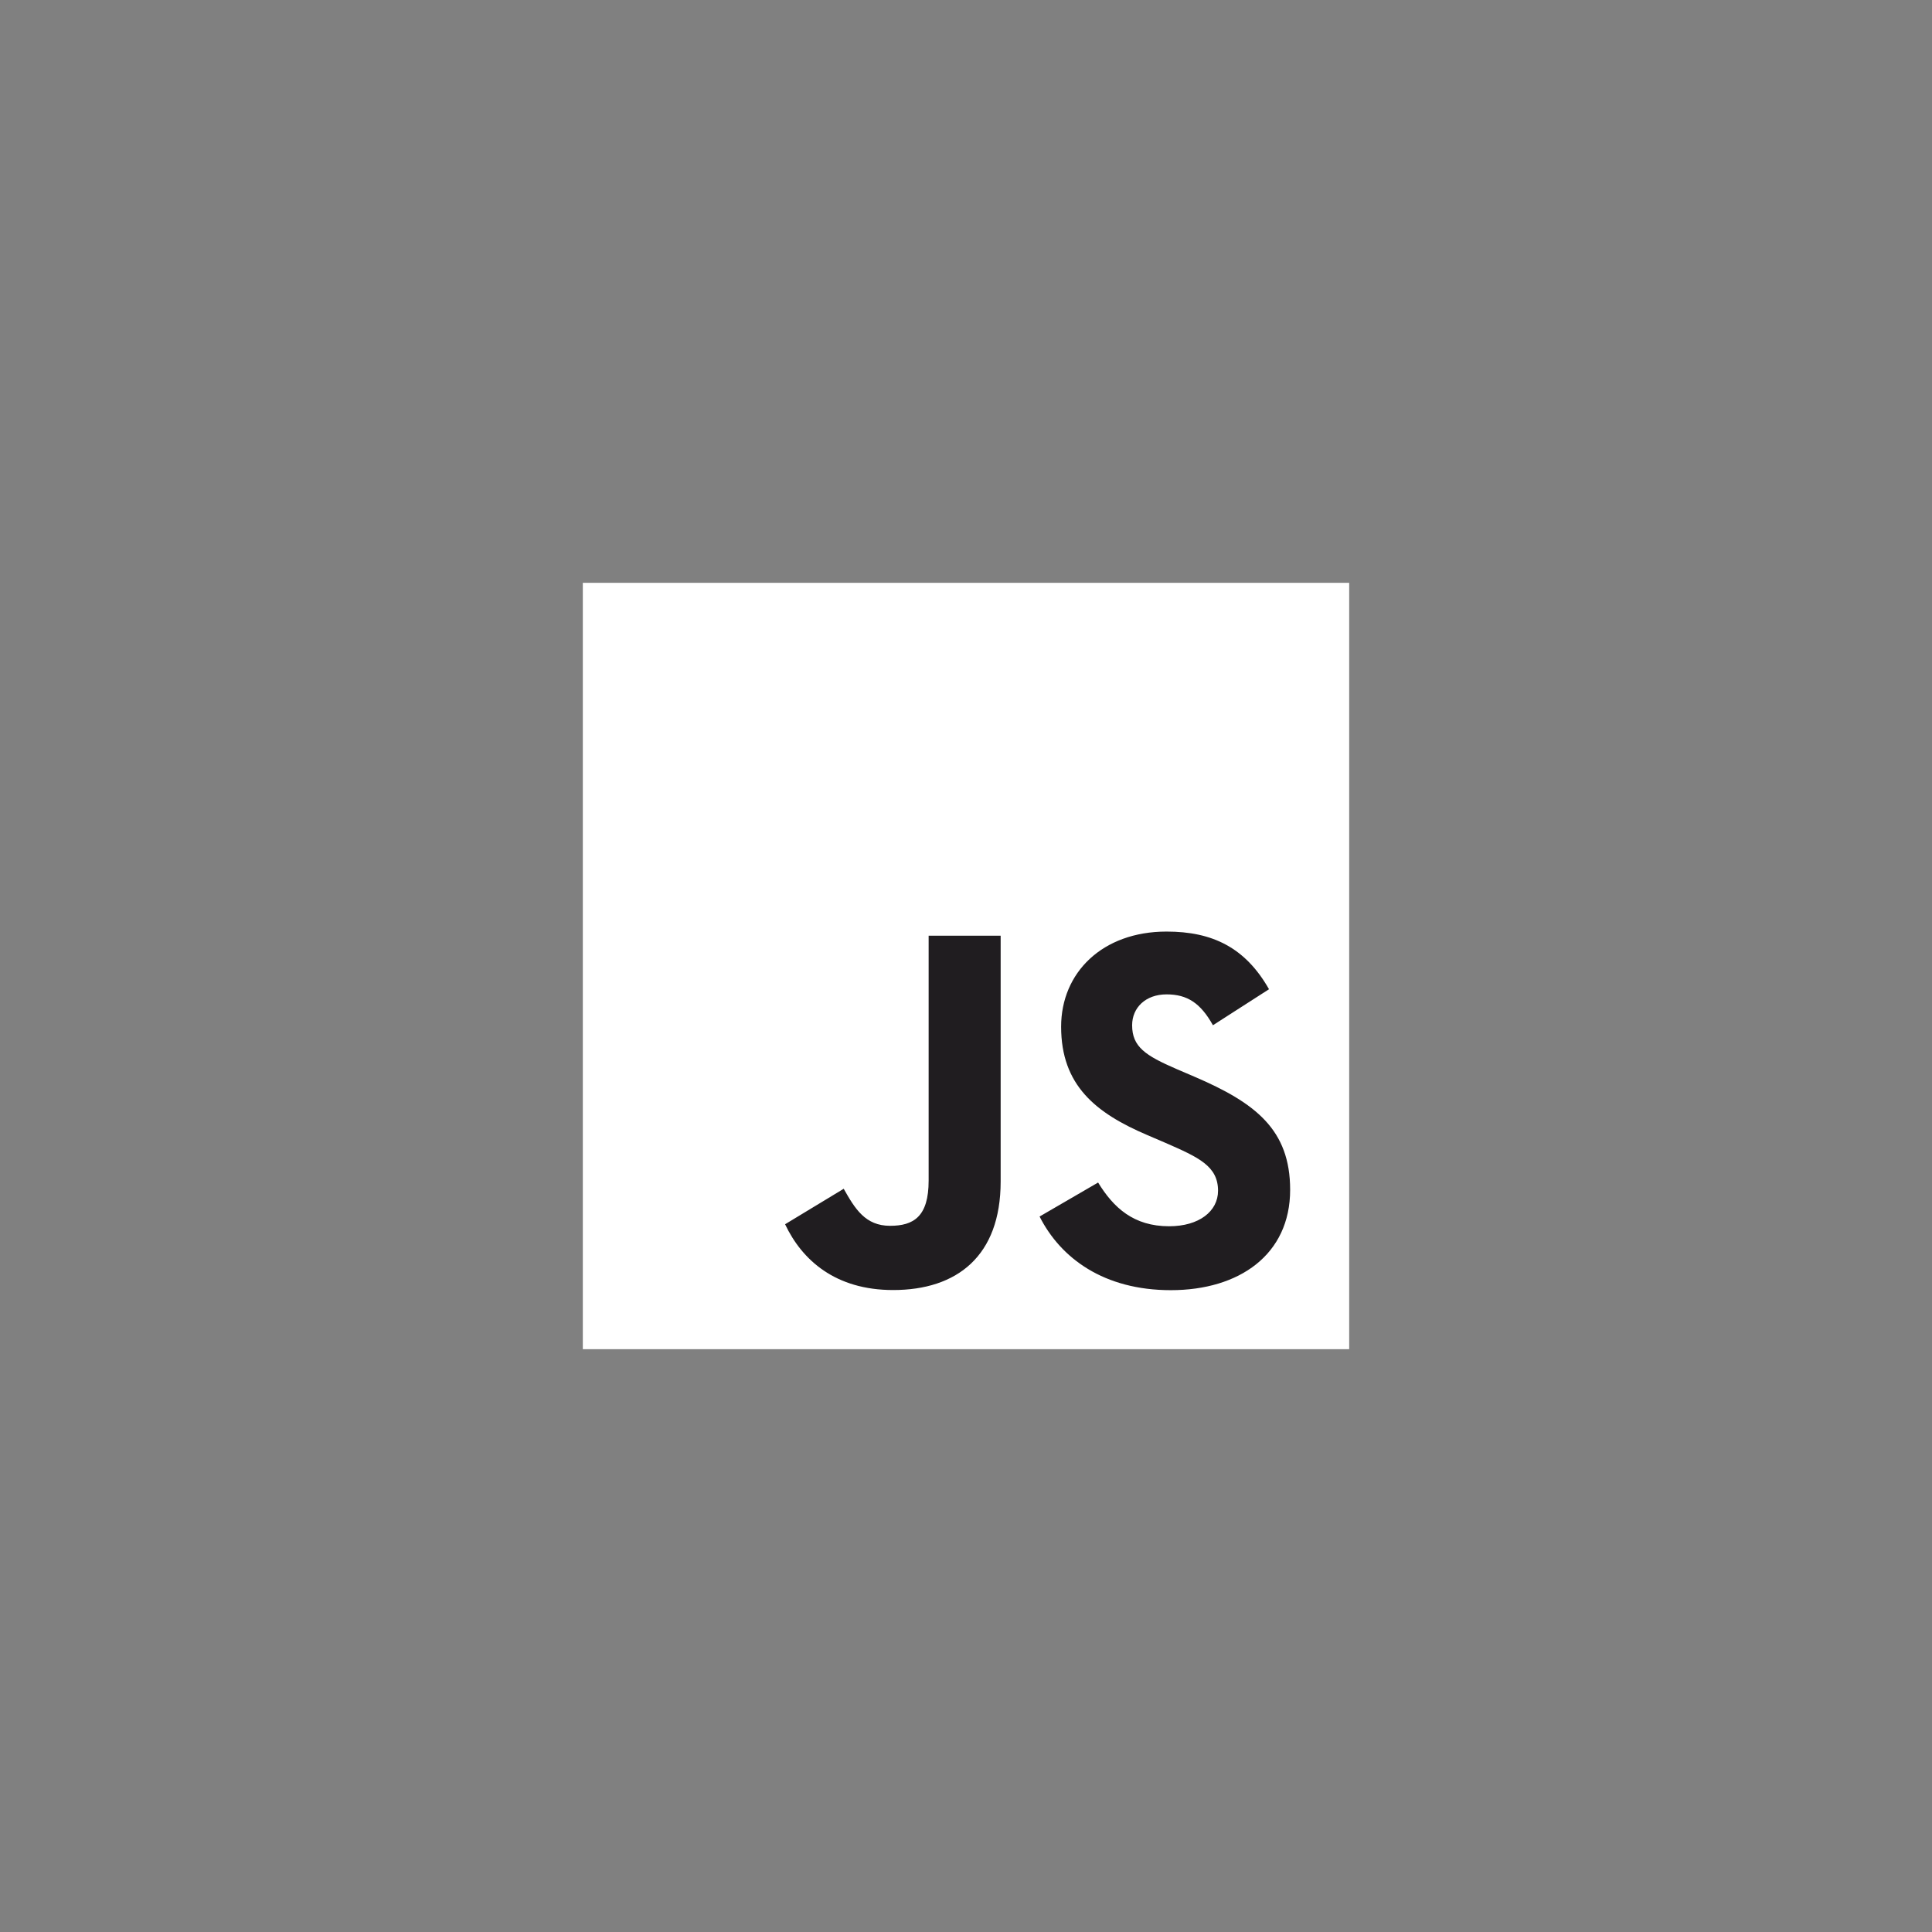 <?xml version="1.0" encoding="UTF-8" standalone="no" ?>
<!DOCTYPE svg PUBLIC "-//W3C//DTD SVG 1.1//EN" "http://www.w3.org/Graphics/SVG/1.1/DTD/svg11.dtd">
<svg xmlns="http://www.w3.org/2000/svg" xmlns:xlink="http://www.w3.org/1999/xlink" version="1.1" width="1080" height="1080" viewBox="0 0 1080 1080" xml:space="preserve">
<rect x="0" y="0" width="1080" height="1080" fill="#808080" stroke="none"/>
<desc>Created with Fabric.js 4.2.0</desc>
<defs>
</defs>
<g transform="matrix(1 0 0 1 540 540)" id="869da761-ba20-4f3e-ac03-cdbae094ba3f"  >
<rect style="stroke: none; stroke-width: 1; stroke-dasharray: none; stroke-linecap: butt; stroke-dashoffset: 0; stroke-linejoin: miter; stroke-miterlimit: 4; fill: rgb(255,255,255); fill-rule: nonzero; opacity: 1; visibility: hidden;" vector-effect="non-scaling-stroke"  x="-540" y="-540" rx="0" ry="0" width="1080" height="1080" />
</g>
<g transform="matrix(1 0 0 1 540 540)" id="f91b2ef8-f73c-447c-8e97-9d849458067d"  >
</g>
<g transform="matrix(0.68 0 0 0.68 540 540)"  >
<rect style="stroke: none; stroke-width: 1; stroke-dasharray: none; stroke-linecap: butt; stroke-dashoffset: 0; stroke-linejoin: miter; stroke-miterlimit: 4; fill: rgb(255,255,255); fill-rule: nonzero; opacity: 1;" vector-effect="non-scaling-stroke"  x="-315" y="-315" rx="0" ry="0" width="630" height="630" />
</g>
<g transform="matrix(0.68 0 0 0.68 580.03 620.98)"  >
<path style="stroke: none; stroke-width: 1; stroke-dasharray: none; stroke-linecap: butt; stroke-dashoffset: 0; stroke-linejoin: miter; stroke-miterlimit: 4; fill: rgb(32,29,32); fill-rule: nonzero; opacity: 1;" vector-effect="non-scaling-stroke"  transform=" translate(-373.47, -433.28)" d="M 423.2 492.19 C 435.89 512.91 452.4 528.14 481.6 528.14 C 506.13 528.14 521.8 515.88 521.8 498.94 C 521.8 478.64 505.7 471.45 478.7 459.64 L 463.9 453.29 C 421.18 435.09 392.8 412.29 392.8 364.09 C 392.8 319.69 426.63 285.89 479.5 285.89 C 517.14 285.89 544.2 298.99 563.7 333.29 L 517.6 362.89 C 507.45 344.69 496.5 337.52 479.5 337.52 C 462.16 337.52 451.17 348.52 451.17 362.89 C 451.17 380.65 462.17 387.84 487.57 398.84 L 502.37 405.18 C 552.67 426.75 581.07 448.74 581.07 498.18 C 581.07 551.48 539.2 580.68 482.97 580.68 C 427.99 580.68 392.47 554.48 375.09 520.14 z M 214.07 497.32 C 223.37 513.82 231.83 527.77 252.17 527.77 C 271.62 527.77 283.89 520.16 283.89 490.57 L 283.89 289.27 L 343.09 289.27 L 343.09 491.37 C 343.09 552.67 307.15 580.57 254.69 580.57 C 207.29 580.57 179.84 556.04 165.88 526.495 z" stroke-linecap="round" />
</g>
</svg>